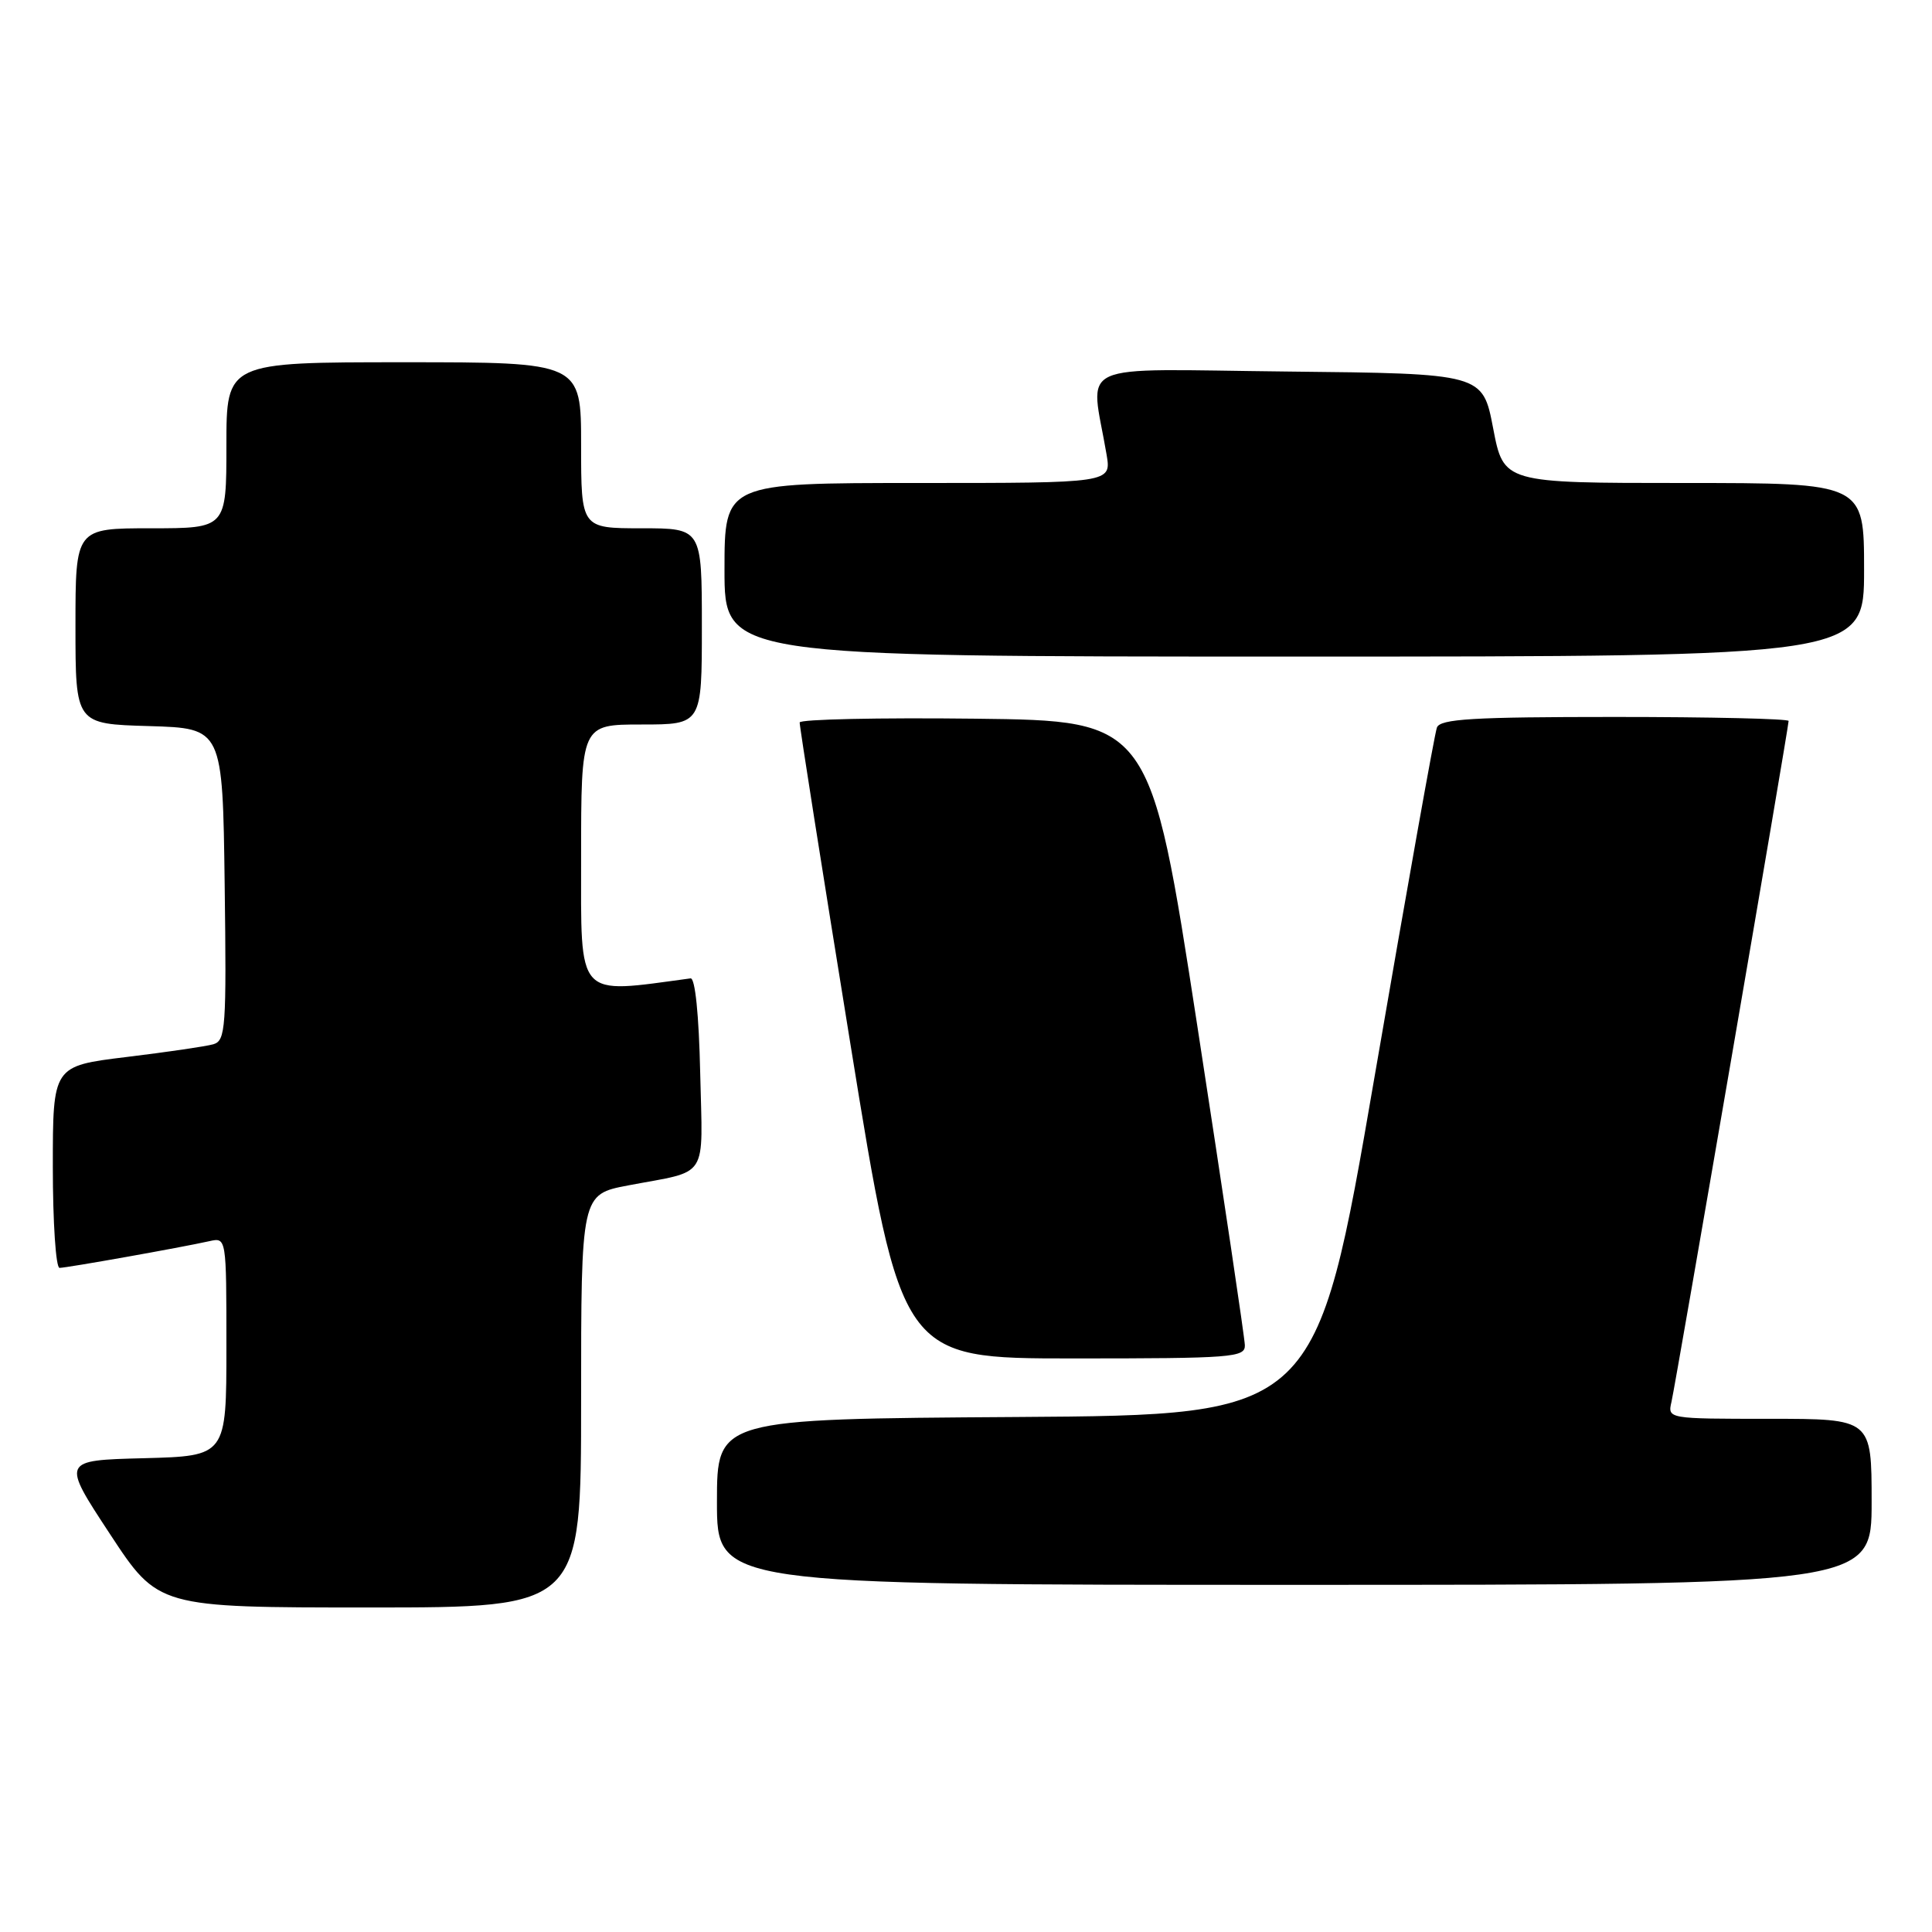 <?xml version="1.0" encoding="UTF-8" standalone="no"?>
<!DOCTYPE svg PUBLIC "-//W3C//DTD SVG 1.1//EN" "http://www.w3.org/Graphics/SVG/1.1/DTD/svg11.dtd" >
<svg xmlns="http://www.w3.org/2000/svg" xmlns:xlink="http://www.w3.org/1999/xlink" version="1.1" viewBox="0 0 256 256">
 <g >
 <path fill="currentColor"
d=" M 77.00 185.63 C 77.00 158.26 77.00 158.26 83.25 157.07 C 94.06 155.02 93.10 156.52 92.78 142.17 C 92.61 134.46 92.11 129.55 91.50 129.64 C 76.22 131.70 77.00 132.57 77.00 113.58 C 77.00 96.00 77.00 96.00 85.00 96.00 C 93.00 96.00 93.00 96.00 93.00 83.00 C 93.00 70.00 93.00 70.00 85.00 70.00 C 77.00 70.00 77.00 70.00 77.00 59.00 C 77.00 48.00 77.00 48.00 53.50 48.00 C 30.00 48.00 30.00 48.00 30.00 59.00 C 30.00 70.00 30.00 70.00 20.00 70.00 C 10.00 70.00 10.00 70.00 10.00 82.96 C 10.00 95.93 10.00 95.93 19.75 96.21 C 29.50 96.50 29.50 96.50 29.77 117.18 C 30.02 136.23 29.90 137.89 28.27 138.37 C 27.30 138.65 22.11 139.41 16.75 140.06 C 7.00 141.25 7.00 141.25 7.00 154.62 C 7.00 161.98 7.40 168.00 7.89 168.00 C 8.82 168.00 23.89 165.32 27.75 164.46 C 30.00 163.96 30.00 163.96 30.00 178.45 C 30.00 192.93 30.00 192.93 19.08 193.22 C 8.15 193.50 8.15 193.50 14.56 203.25 C 20.96 213.00 20.96 213.00 48.98 213.00 C 77.00 213.00 77.00 213.00 77.00 185.63 Z  M 248.00 199.00 C 248.00 188.00 248.00 188.00 234.48 188.00 C 220.97 188.00 220.96 188.00 221.48 185.75 C 222.05 183.28 237.00 96.38 237.00 95.53 C 237.00 95.24 226.64 95.00 213.97 95.00 C 195.15 95.00 190.84 95.26 190.40 96.40 C 190.10 97.17 186.39 117.98 182.14 142.65 C 174.42 187.50 174.42 187.50 134.71 187.76 C 95.00 188.02 95.00 188.02 95.00 199.01 C 95.00 210.00 95.00 210.00 171.50 210.00 C 248.00 210.00 248.00 210.00 248.00 199.00 Z  M 164.95 178.25 C 164.93 177.29 162.09 158.28 158.66 136.00 C 152.42 95.50 152.42 95.50 129.21 95.23 C 116.44 95.08 105.98 95.31 105.96 95.73 C 105.93 96.15 108.95 115.29 112.67 138.25 C 119.43 180.00 119.43 180.00 142.21 180.00 C 163.27 180.00 165.00 179.87 164.95 178.25 Z  M 247.00 75.50 C 247.00 64.00 247.00 64.00 223.12 64.00 C 199.24 64.00 199.24 64.00 197.85 56.75 C 196.46 49.50 196.46 49.50 170.60 49.23 C 141.69 48.93 144.50 47.64 146.63 60.25 C 147.26 64.00 147.26 64.00 121.63 64.00 C 96.00 64.00 96.00 64.00 96.00 75.50 C 96.00 87.00 96.00 87.00 171.50 87.00 C 247.00 87.00 247.00 87.00 247.00 75.50 Z "/>
</g>
</svg>